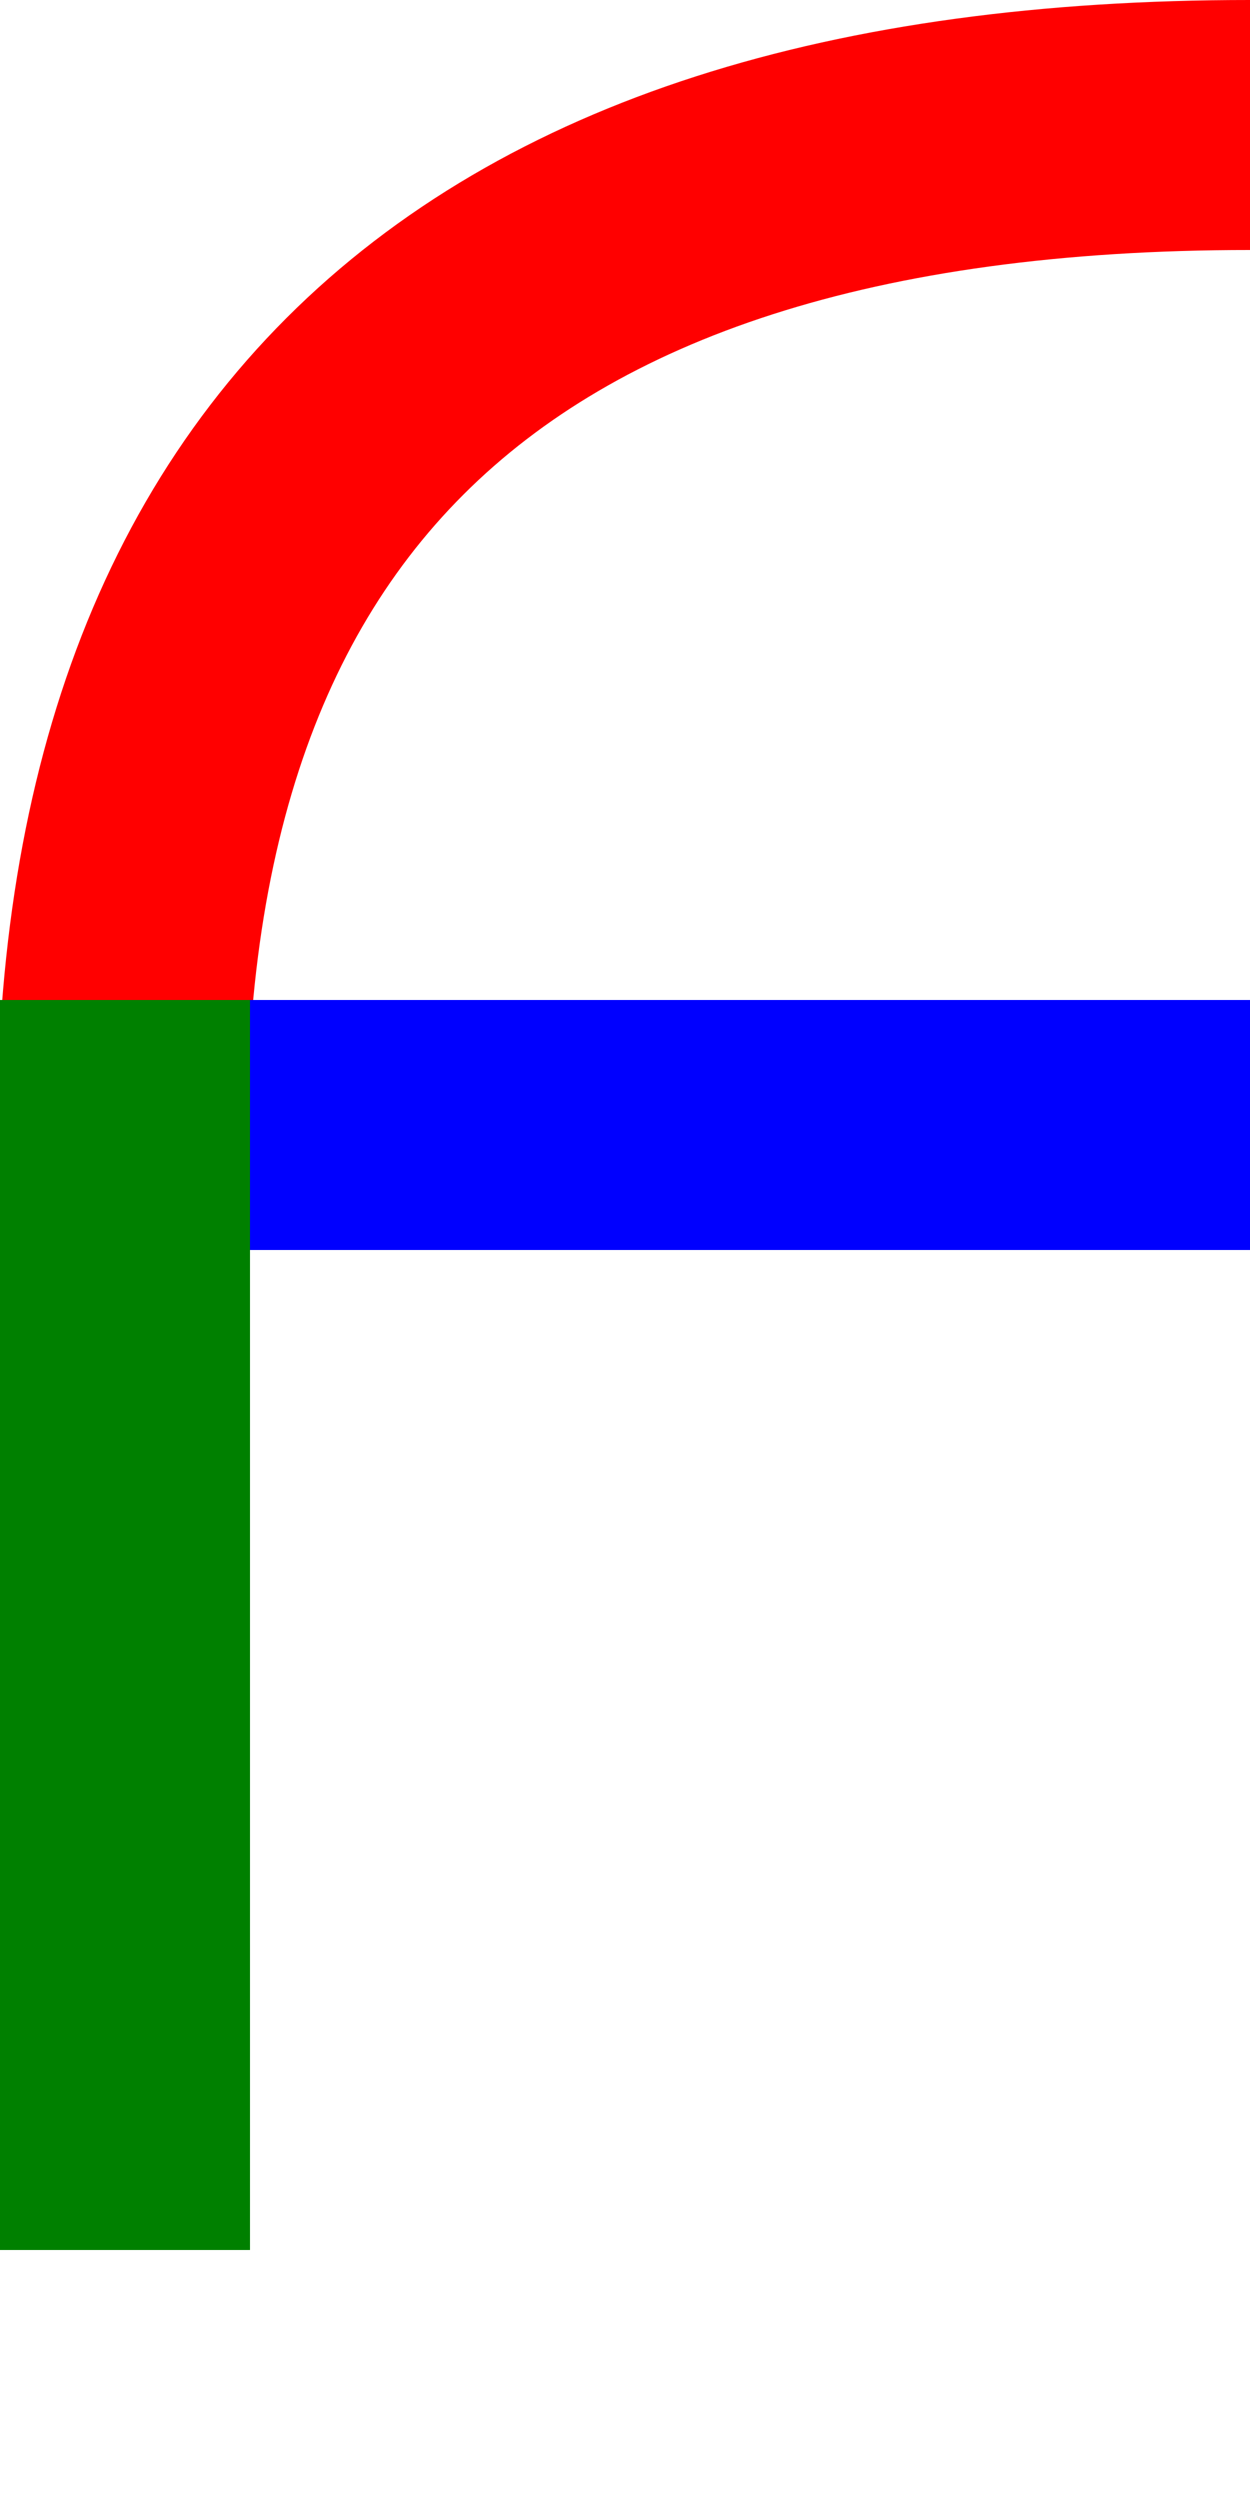 <svg version="1.1"
    baseProfile="full"
    xmlns="http://www.w3.org/2000/svg"
    viewBox="0 0 100 200"
    preserveAspectRatio="none">

    <path d="M 100 10 Q 5 10, 10 100" stroke="red" stroke-width="20" fill="transparent" />
    <rect y="40%" width="100%" height="10%" fill="blue" />
    <rect y="40%" width="20%" height="50%" fill="green" />
</svg>